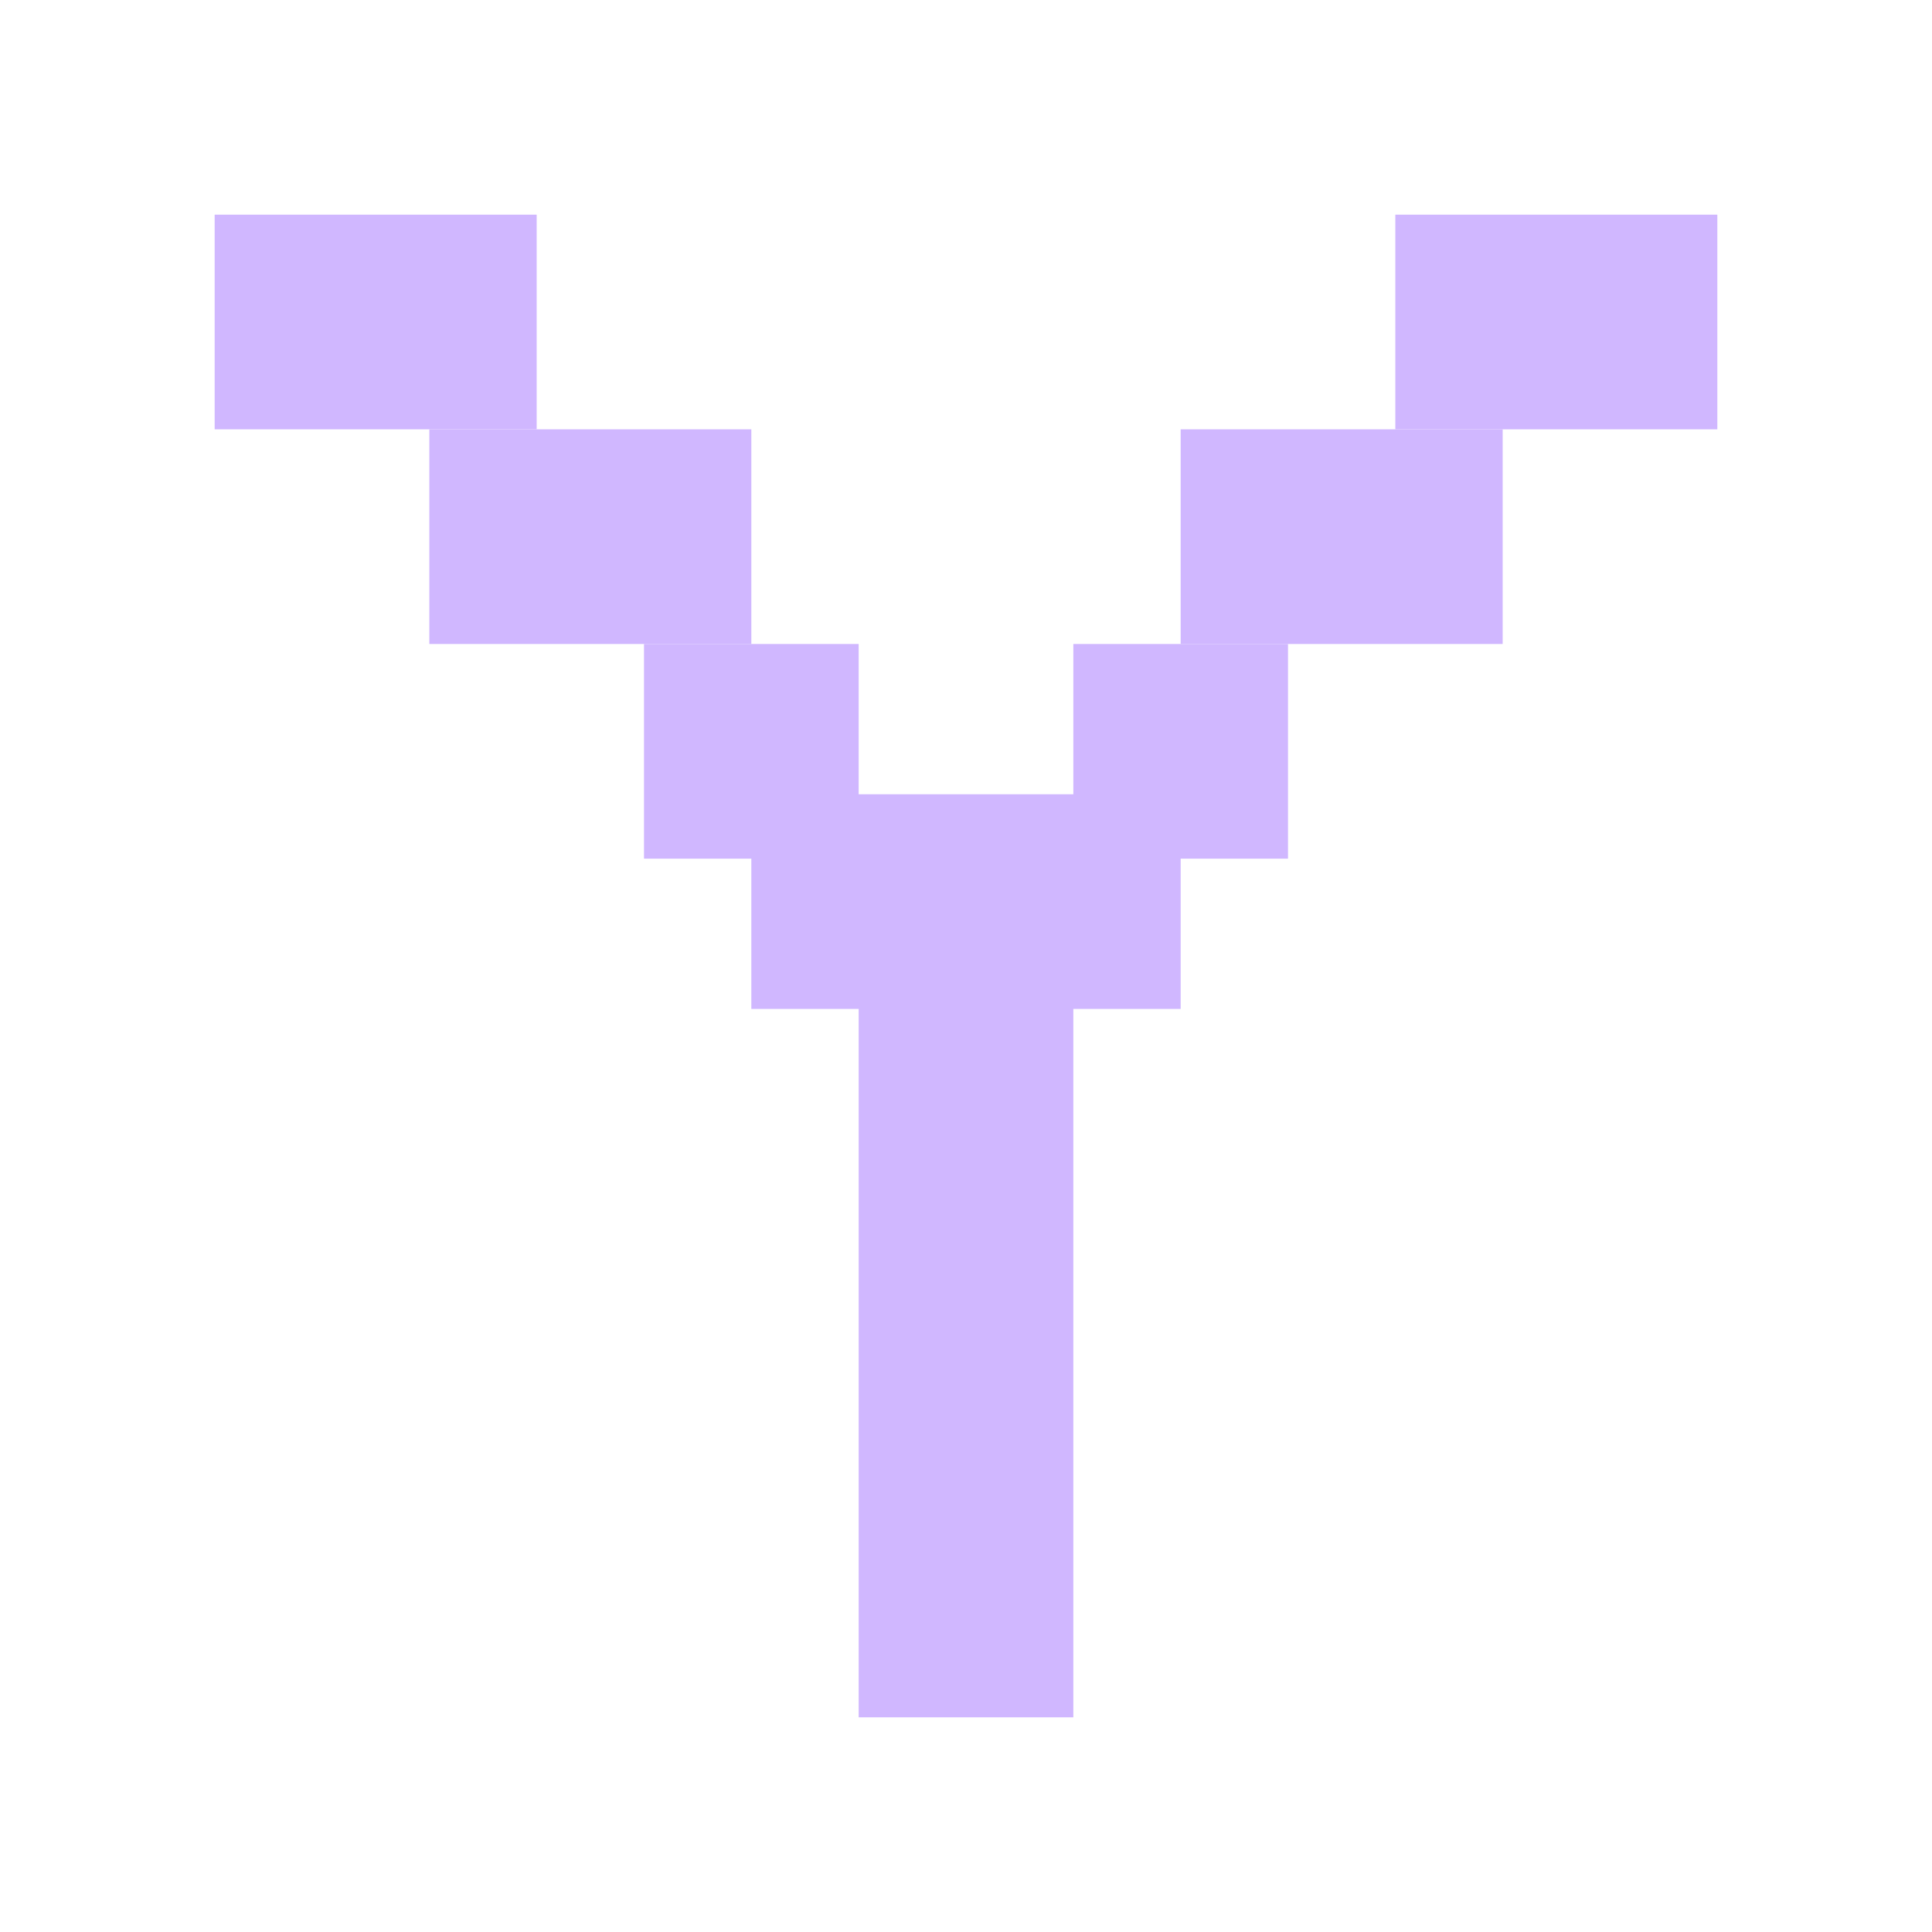 <svg width="90" height="90" viewBox="0 0 90 90" fill="none" xmlns="http://www.w3.org/2000/svg">
<rect x="40" y="40" width="10" height="40" fill="#D0B7FF"/>
<rect x="30" y="30" width="10" height="10" fill="#D0B7FF"/>
<rect x="50" y="30" width="10" height="10" fill="#D0B7FF"/>
<rect x="20" y="20" width="15" height="10" fill="#D0B7FF"/>
<rect x="55" y="20" width="15" height="10" fill="#D0B7FF"/>
<rect x="10" y="10" width="15" height="10" fill="#D0B7FF"/>
<rect x="65" y="10" width="15" height="10" fill="#D0B7FF"/>
<rect x="35" y="37" width="20" height="10" fill="#D0B7FF"/>
</svg>
